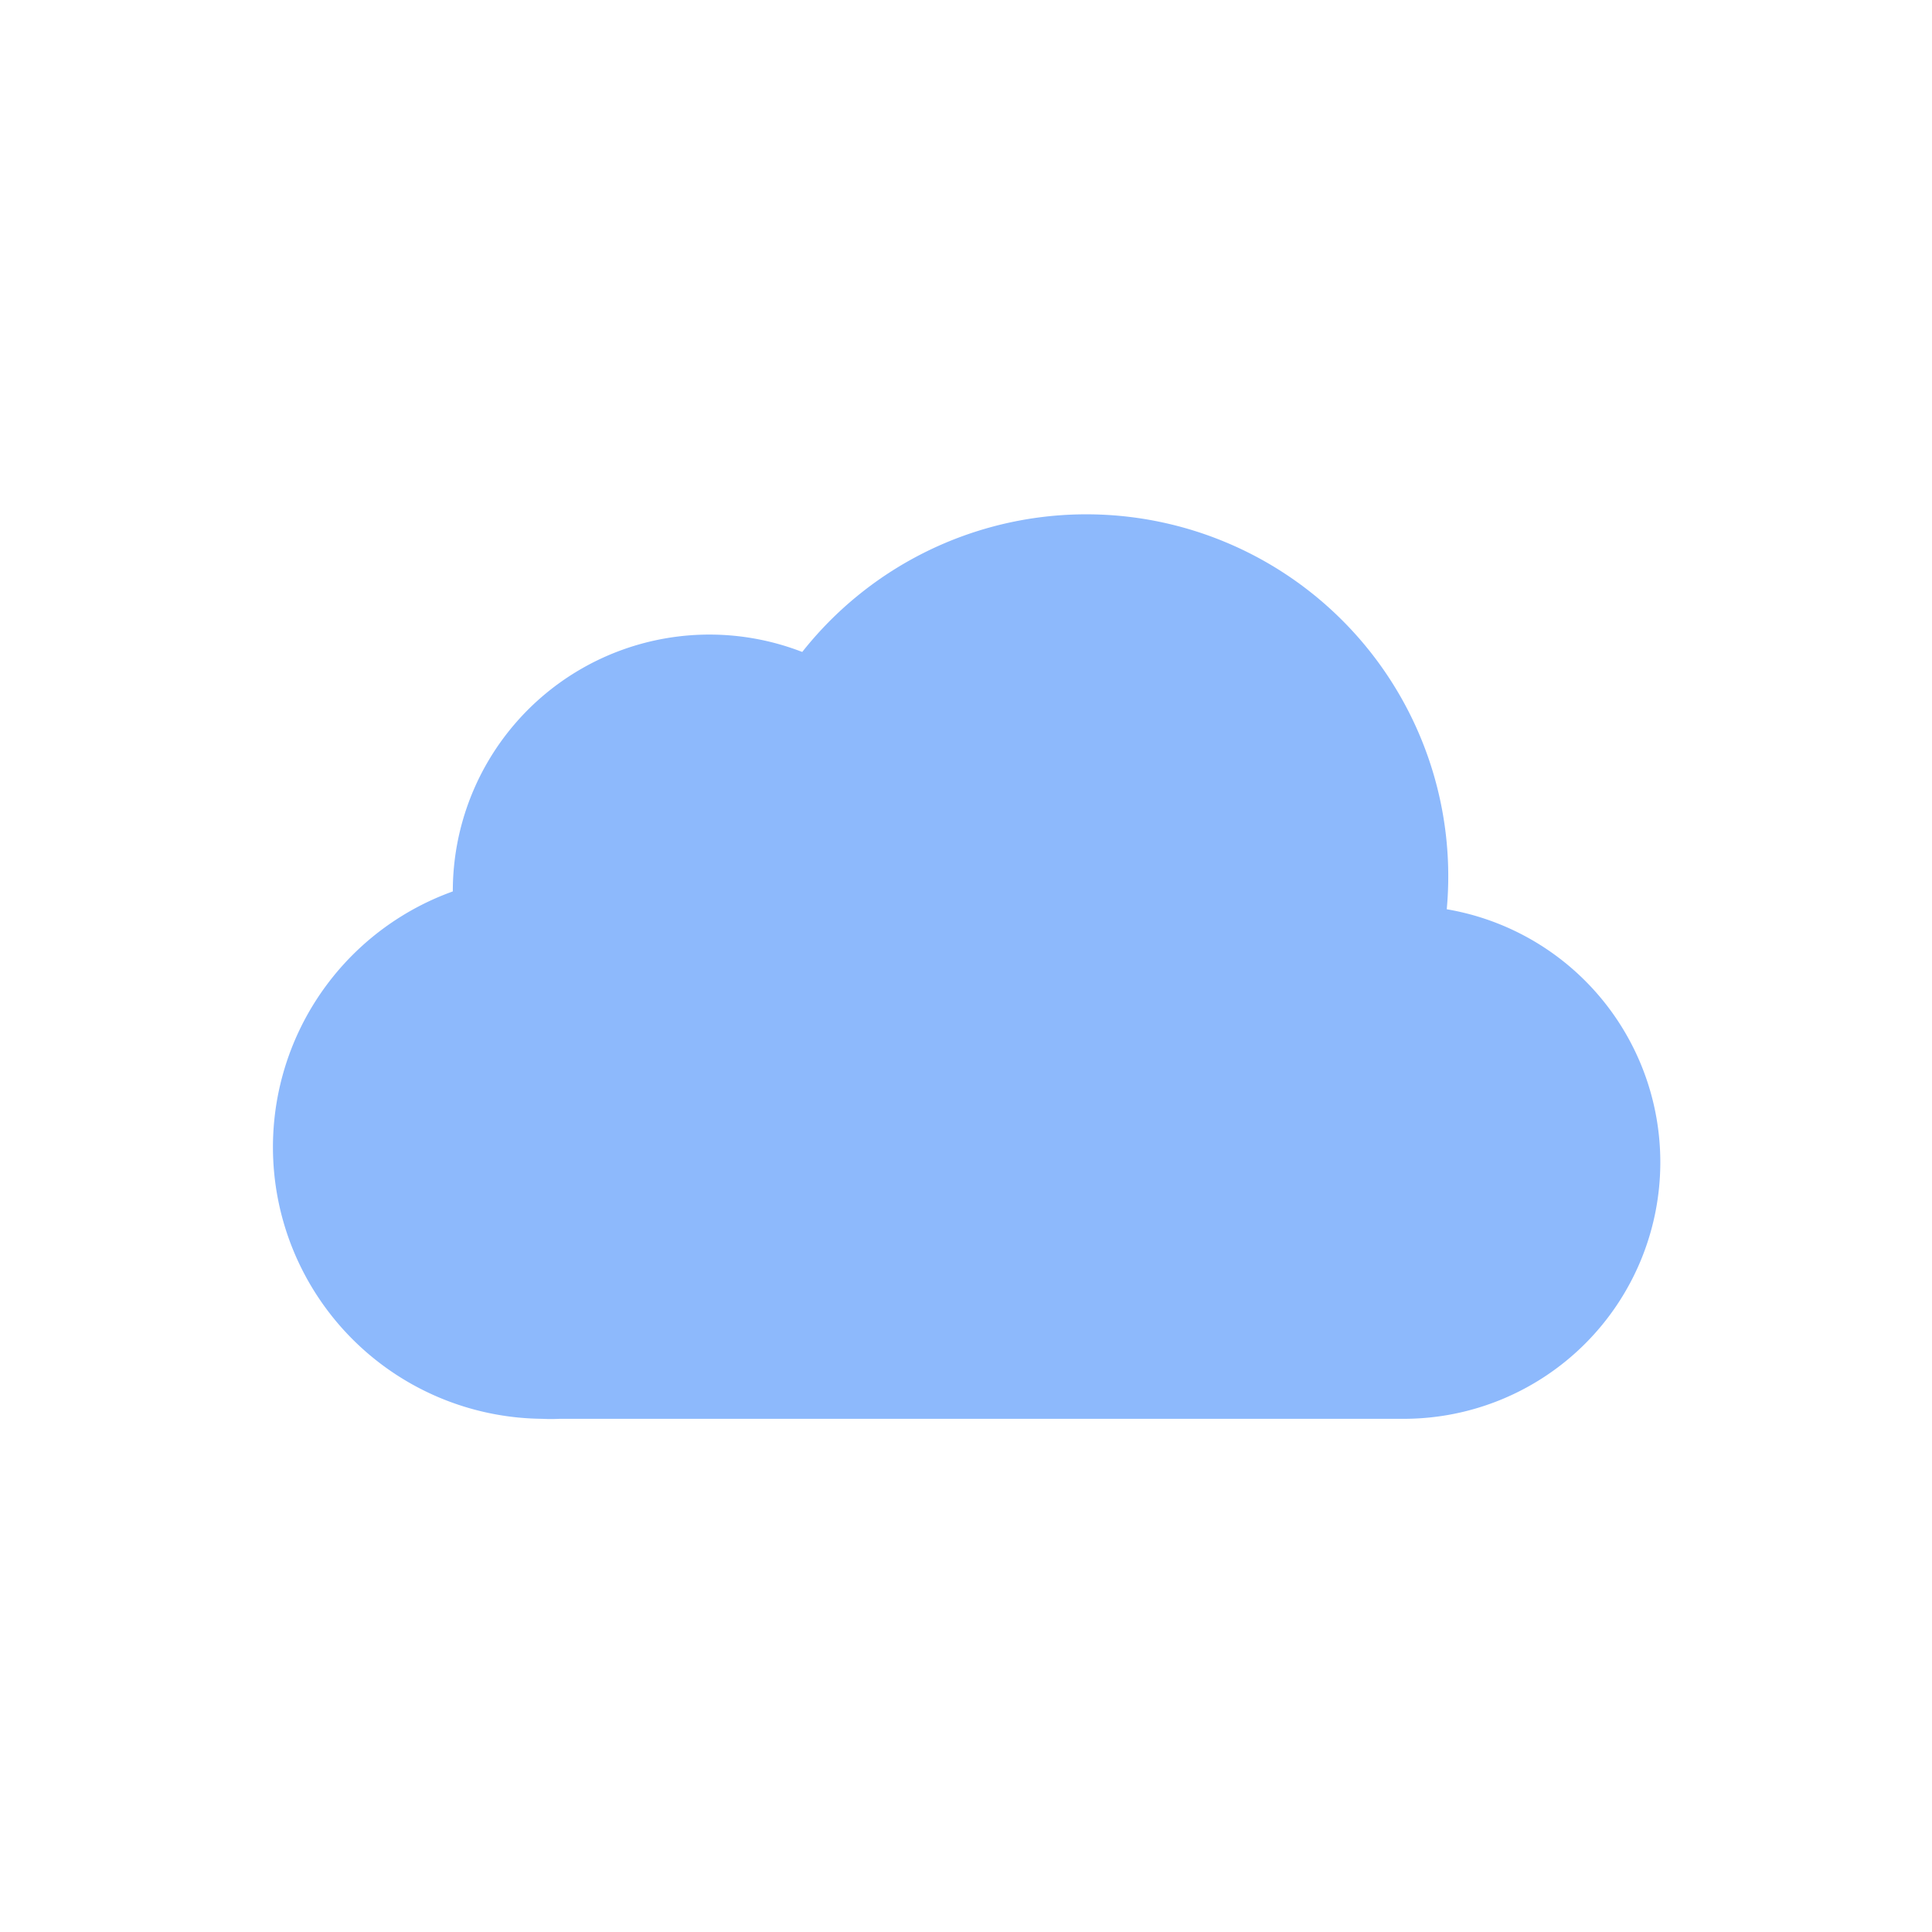 <svg xmlns="http://www.w3.org/2000/svg" viewBox="0 0 64 64">
    <g>
        <path fill="#8db9fc" stroke="#8db9fc" stroke-miterlimit="10" stroke-width="3"
            d="M46.5 31.5h-.32a10.49 10.49 0 00-19.11-8 7 7 0 00-10.57 6 7.21 7.21 0 00.1 1.14A7.5 7.5 0 0018 45.5a4.19 4.19 0 00.5 0v0h28a7 7 0 000-14z" />
        <animateTransform attributeName="transform" dur="7s" repeatCount="indefinite"
            type="translate" values="-3 0; 3 0; -3 0" />
    </g>
</svg>